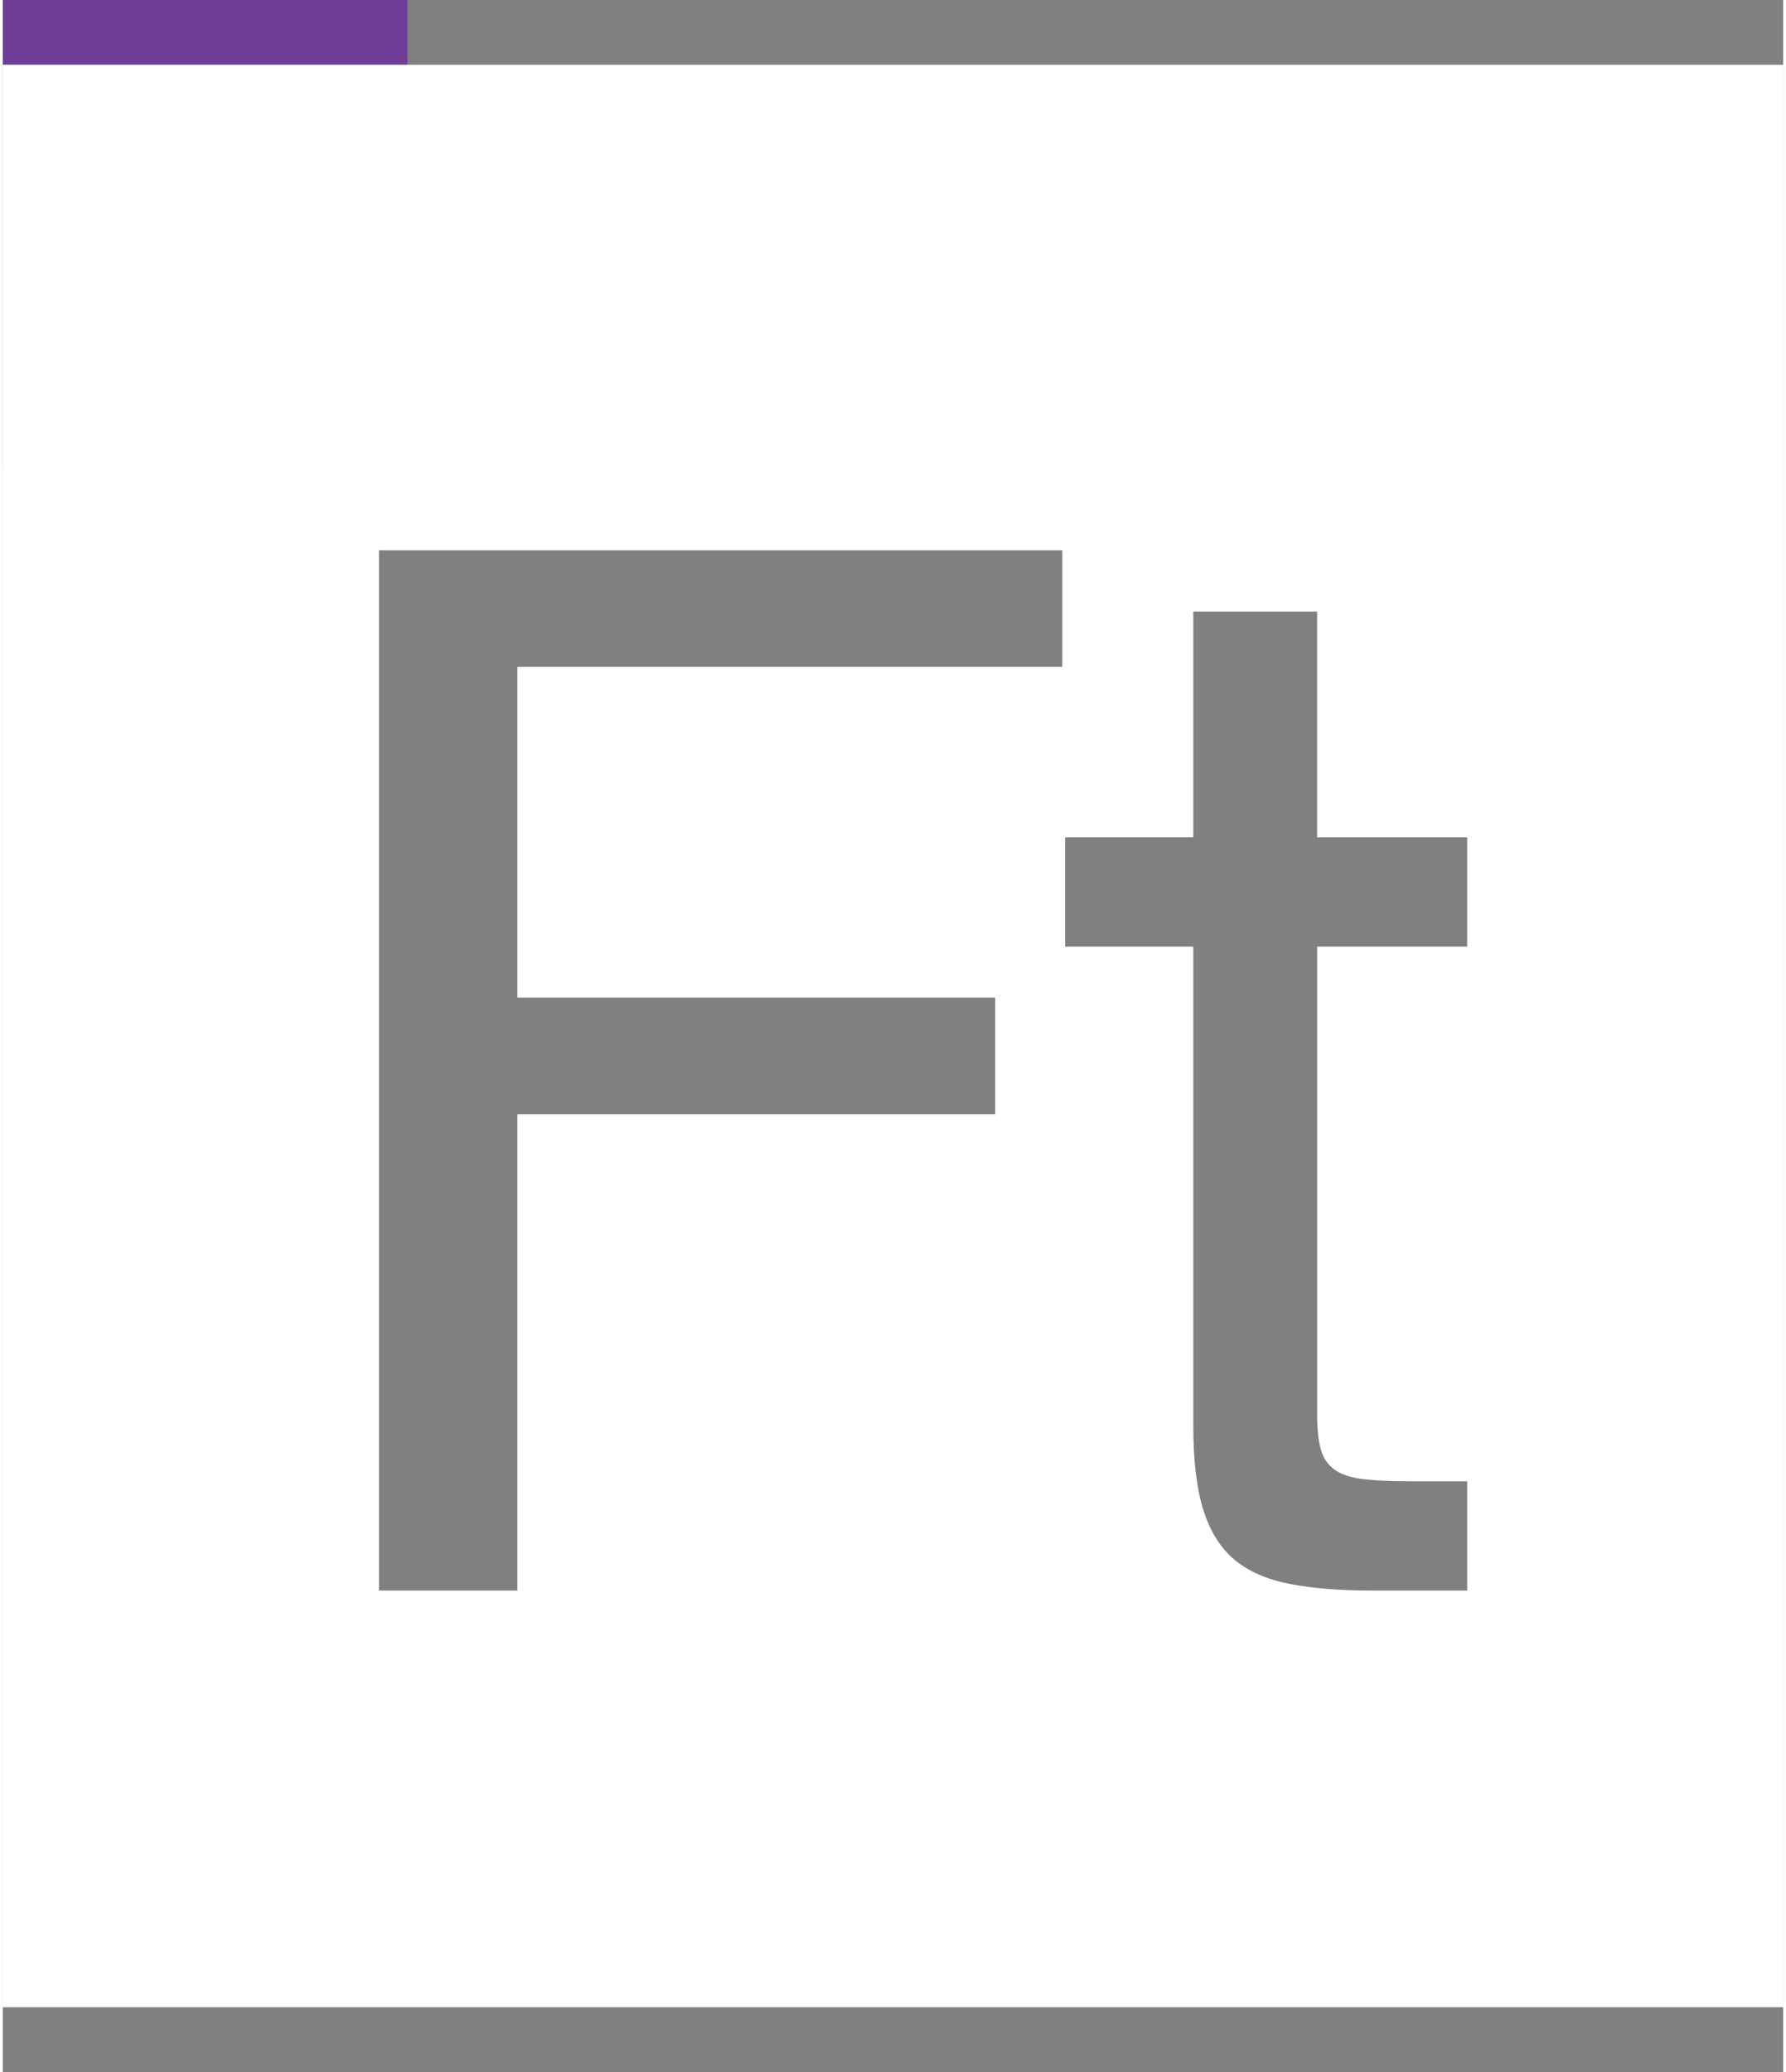 <svg xmlns="http://www.w3.org/2000/svg" xmlns:xlink="http://www.w3.org/1999/xlink" version="1.1" x="0" y="0" width="25" height="29" viewBox="0, 0, 110, 128">
  <rect x="0" y="0" width="110" height="128" fill="#808080" stroke="none"/>
  <path fill="none" d="M17.244,125.913"/>
  <rect x="0" y="0" fill="#6F3C97" width="25" height="29"/>
  <path d="M110,124 L0,124 L0,4 L110,4 L110,124 z M23.243,33.999 L23.243,98.259 L31.794,98.259 L31.794,68.829 L61.314,68.829 L61.314,61.629 L31.794,61.629 L31.794,41.199 L65.454,41.199 L65.454,33.999 L23.243,33.999 z M81.203,51.729 L81.203,37.779 L73.554,37.779 L73.554,51.729 L65.633,51.729 L65.633,58.479 L73.554,58.479 L73.554,88.089 C73.554,90.249 73.763,91.989 74.184,93.309 C74.603,94.629 75.248,95.649 76.119,96.37 C76.988,97.09 78.129,97.585 79.539,97.854 C80.948,98.125 82.644,98.259 84.624,98.259 L90.475,98.259 L90.475,91.509 L86.964,91.509 C85.764,91.509 84.789,91.464 84.039,91.374 C83.288,91.284 82.703,91.09 82.284,90.789 C81.863,90.489 81.578,90.068 81.43,89.528 C81.279,88.989 81.204,88.268 81.204,87.369 L81.204,58.479 L90.475,58.479 L90.475,51.729 L81.203,51.729 z" fill="#FFFFFF"/>
</svg>